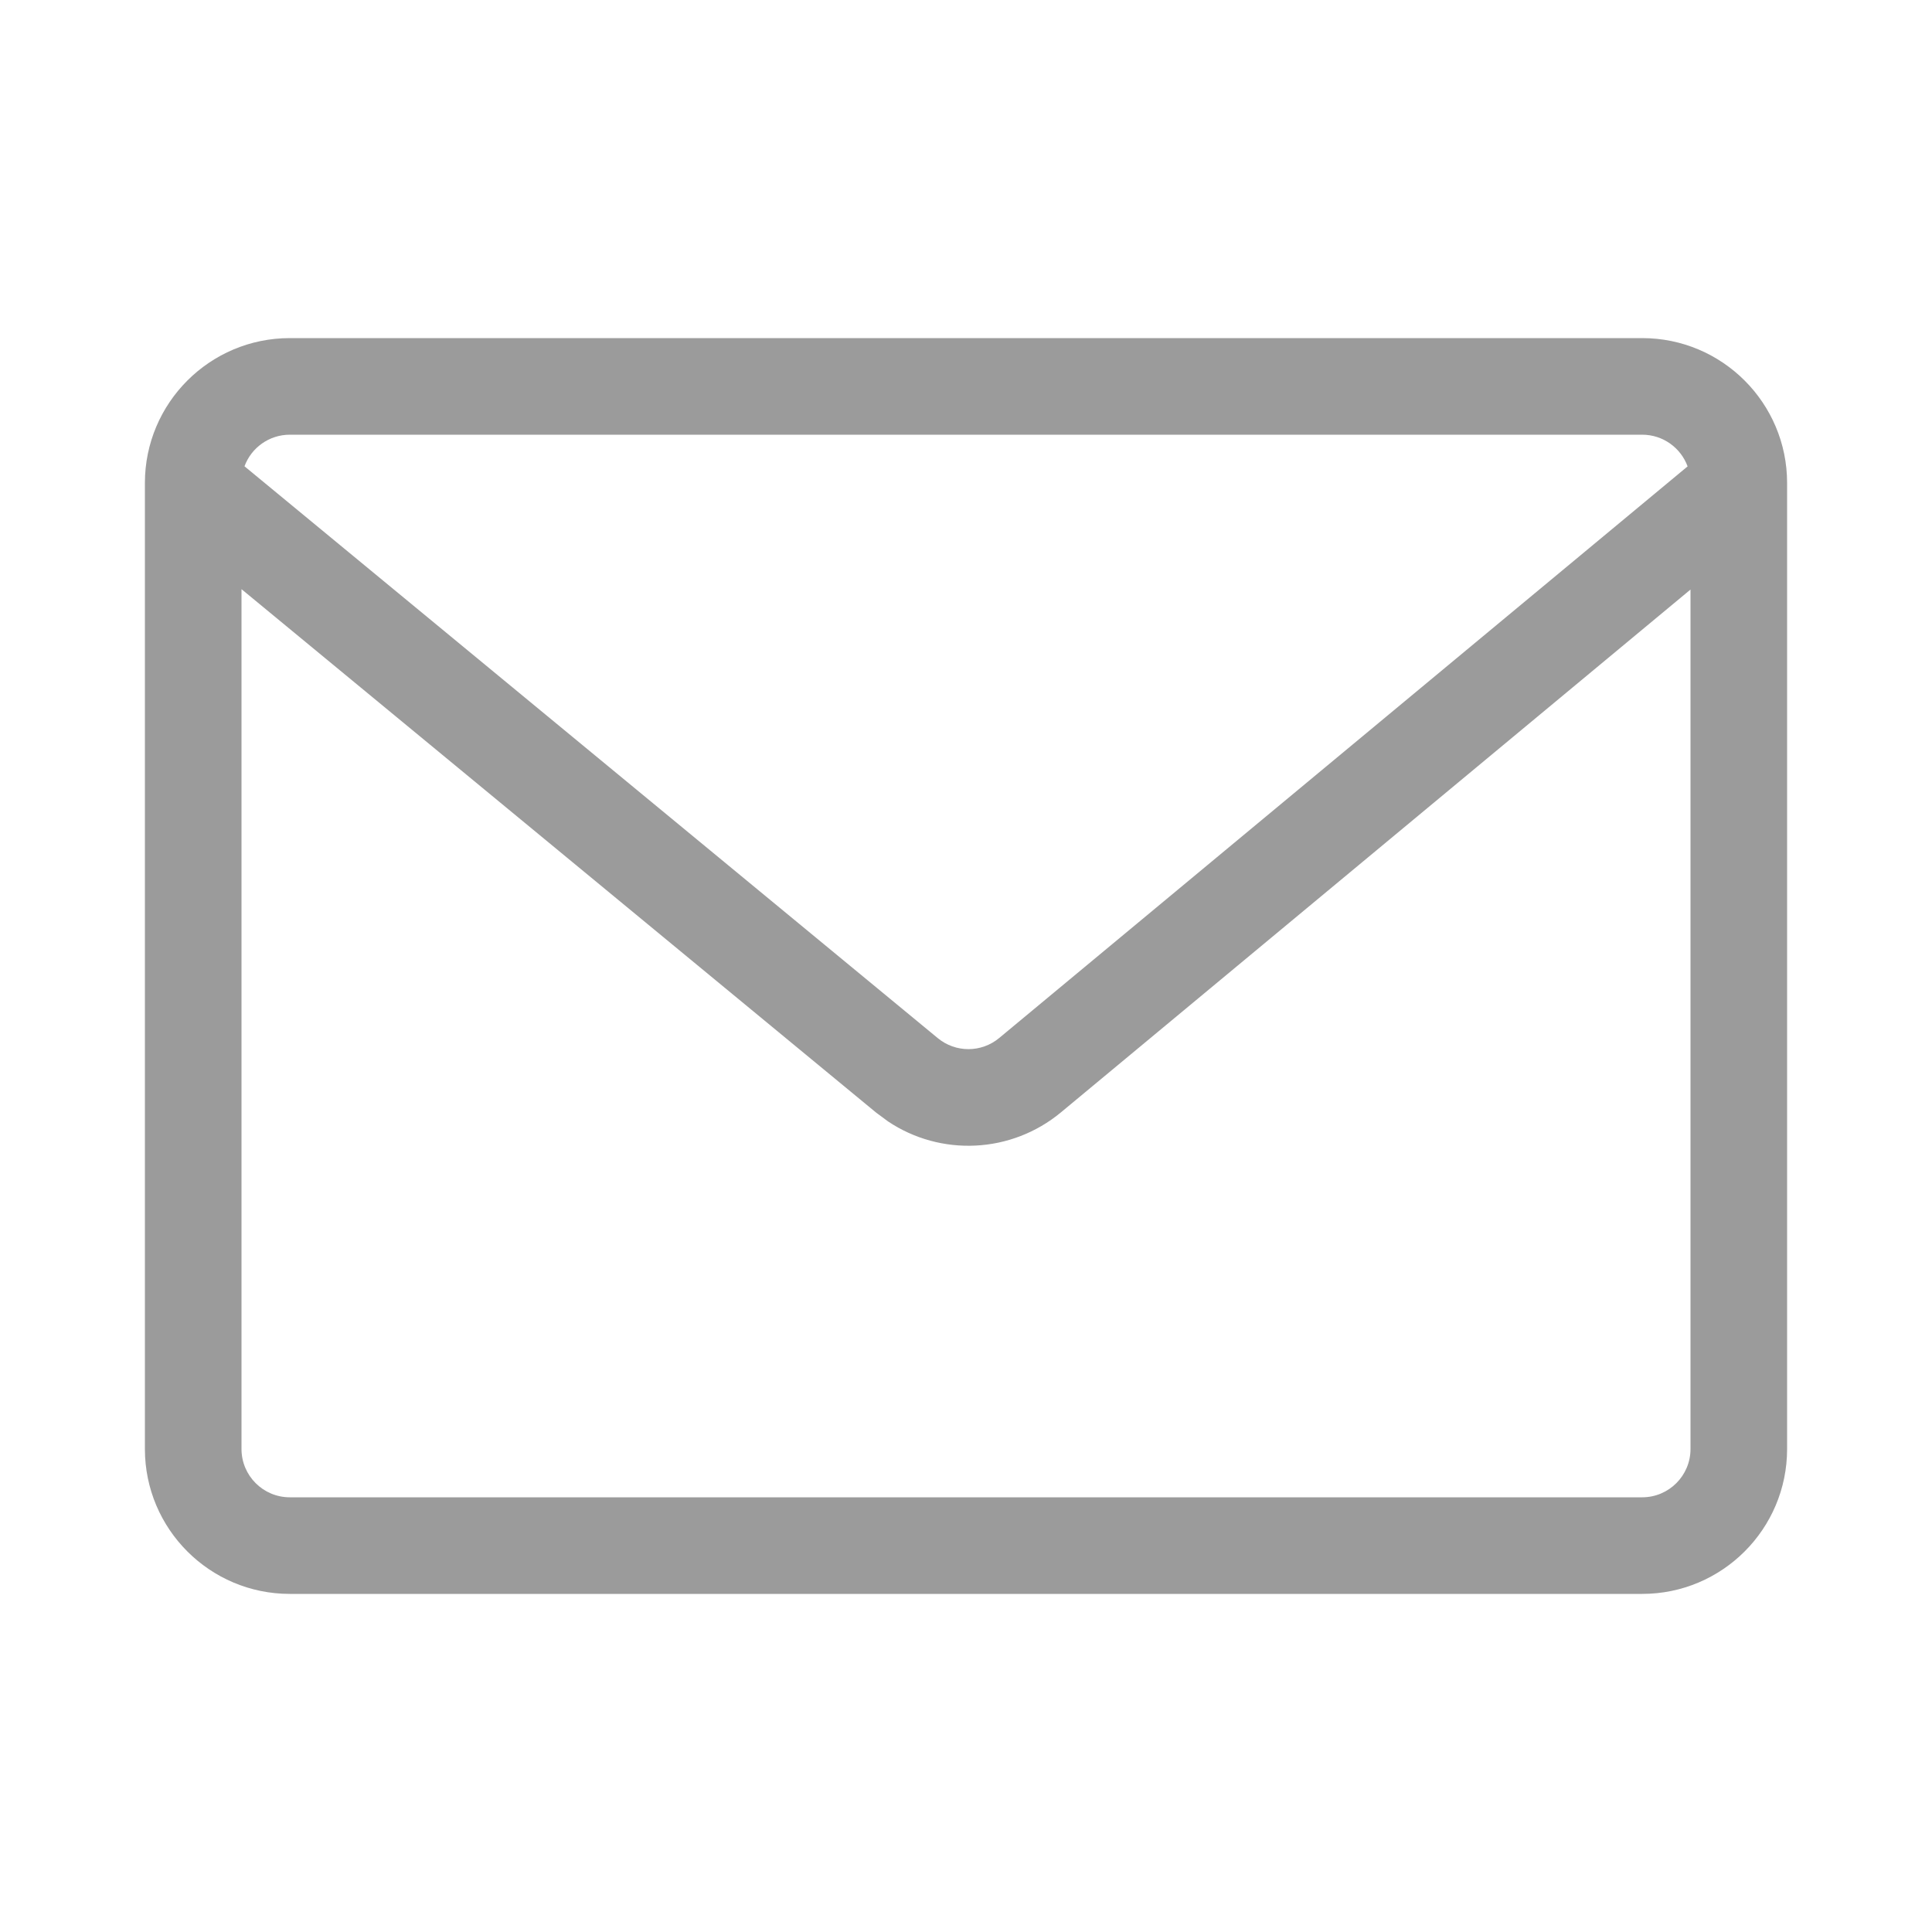 <?xml version="1.0" encoding="UTF-8"?>
<svg width="20px" height="20px" viewBox="0 0 20 20" version="1.1" xmlns="http://www.w3.org/2000/svg" xmlns:xlink="http://www.w3.org/1999/xlink">
    <title>icon/icon_mail</title>
    <g id="Symbols" stroke="none" stroke-width="1" fill="none" fill-rule="evenodd">
        <g id="icon/icon_mail" fill="#9B9B9B" fill-rule="nonzero">
            <path d="M17,3.5 C17.828,3.5 18.5,4.172 18.5,5 L18.5,15 C18.5,15.828 17.828,16.5 17,16.5 L3,16.5 C2.172,16.5 1.5,15.828 1.5,15 L1.5,5 C1.5,4.172 2.172,3.5 3,3.5 L17,3.5 Z M2.5,6.099 L2.5,15 C2.5,15.276 2.724,15.5 3,15.5 L17,15.5 C17.276,15.5 17.5,15.276 17.5,15 L17.5,6.103 L10.983,11.515 C10.468,11.942 9.739,11.974 9.193,11.609 L9.07,11.518 L2.5,6.099 Z M17,4.5 L3,4.5 C2.785,4.5 2.601,4.636 2.531,4.827 L9.707,10.746 C9.892,10.899 10.159,10.899 10.344,10.745 L10.344,10.745 L17.47,4.828 C17.4,4.637 17.216,4.5 17,4.5 Z" id="Combined-Shape"></path>
        </g>
    </g>
</svg>